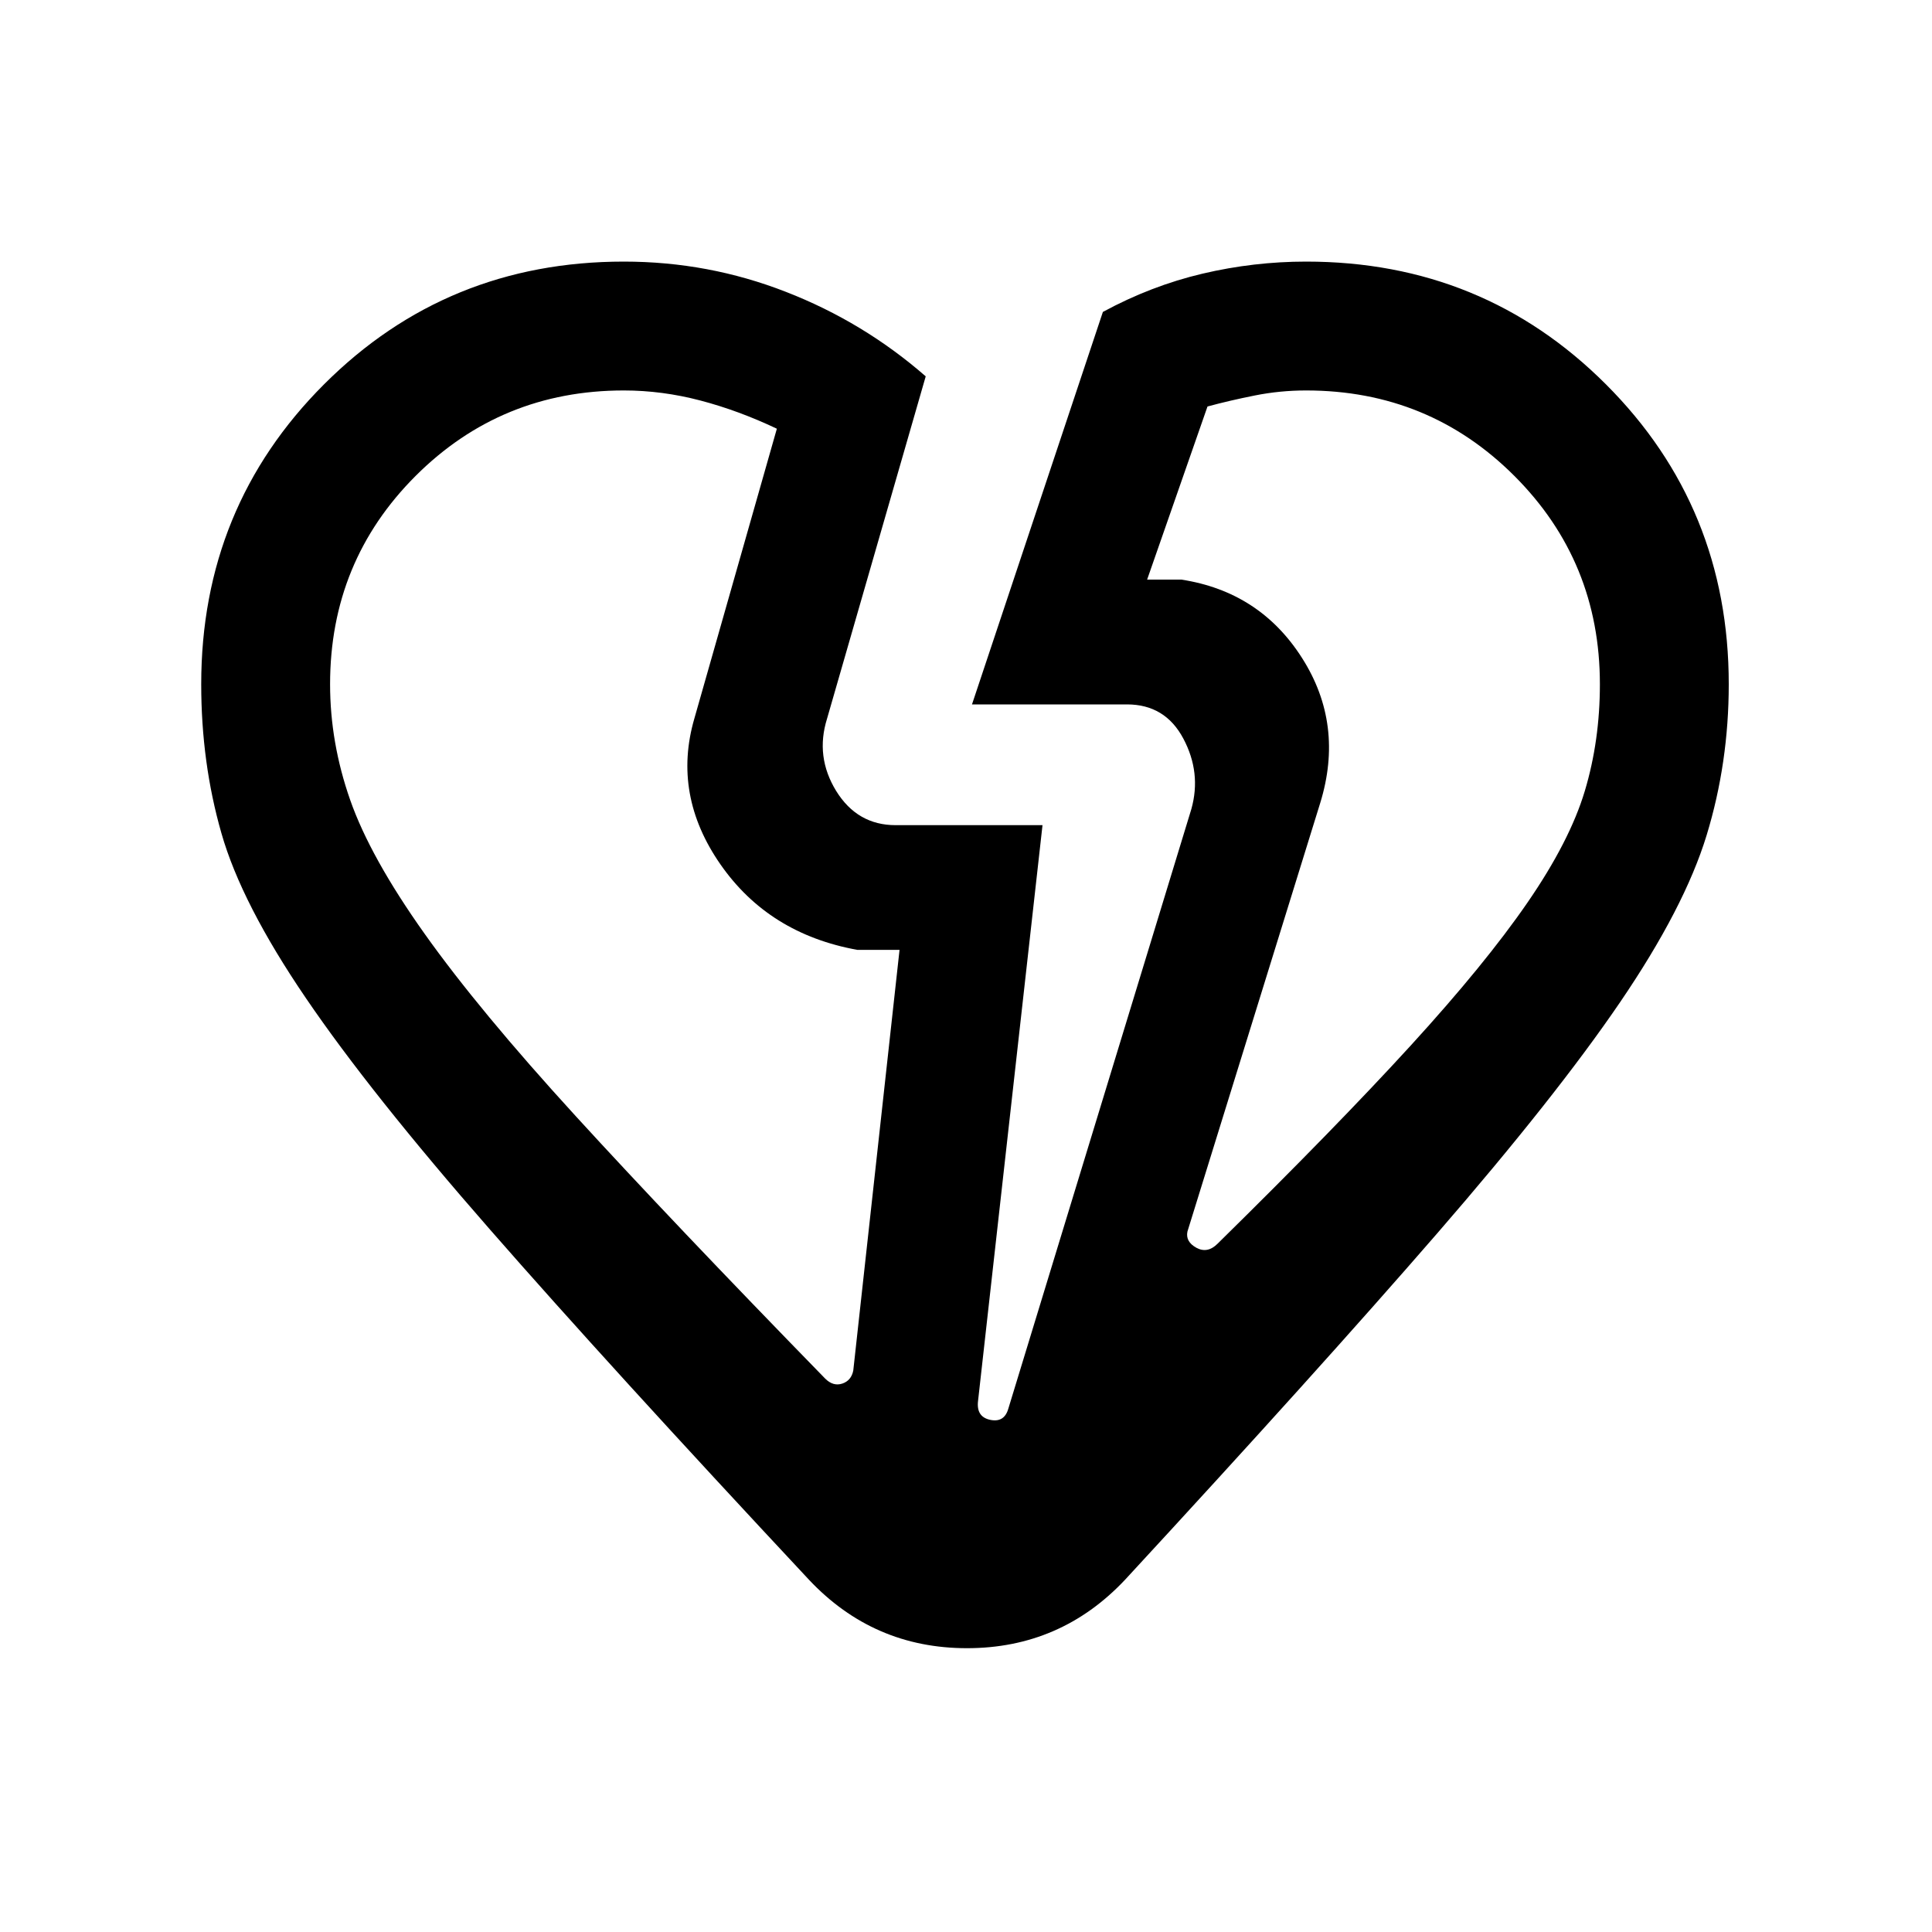 <svg xmlns="http://www.w3.org/2000/svg" height="20" width="20"><path d="M8.375 16.354q-2.063-2.208-3.302-3.625-1.24-1.417-1.906-2.396-.667-.979-.875-1.708-.209-.729-.209-1.542 0-1.833 1.271-3.104 1.271-1.271 3.104-1.271.875 0 1.677.313.803.312 1.448.875L8.562 7.438q-.124.395.094.75.219.354.615.354h1.521l-.667 5.958q-.021.167.125.198t.188-.115l1.895-6.208q.105-.375-.083-.729t-.583-.354h-1.605l1.355-4.063q.5-.271 1.031-.396.531-.125 1.073-.125 1.833 0 3.104 1.271 1.271 1.271 1.271 3.104 0 .813-.229 1.563t-.896 1.729q-.667.979-1.896 2.396-1.229 1.417-3.229 3.583-.667.708-1.636.708-.968 0-1.635-.708ZM3.417 7.083q0 .605.208 1.198.208.594.771 1.386.562.791 1.562 1.885 1 1.094 2.584 2.719.083.083.177.052.093-.031.114-.135l.479-4.355h-.437q-.917-.166-1.417-.885t-.27-1.51l.854-3q-.396-.188-.792-.292-.396-.104-.792-.104-1.27 0-2.156.885-.885.885-.885 2.156Zm13.145 0q0-1.271-.885-2.156-.885-.885-2.156-.885-.271 0-.531.052-.261.052-.49.114L11.875 6h.354q.813.125 1.25.812.438.688.188 1.5l-1.375 4.438q-.021.104.093.167.115.062.219-.042 1.229-1.208 2-2.052.771-.844 1.208-1.479.438-.636.594-1.156.156-.521.156-1.105Zm-2.895 1.229Zm-6.479-.874Z"/></svg>
